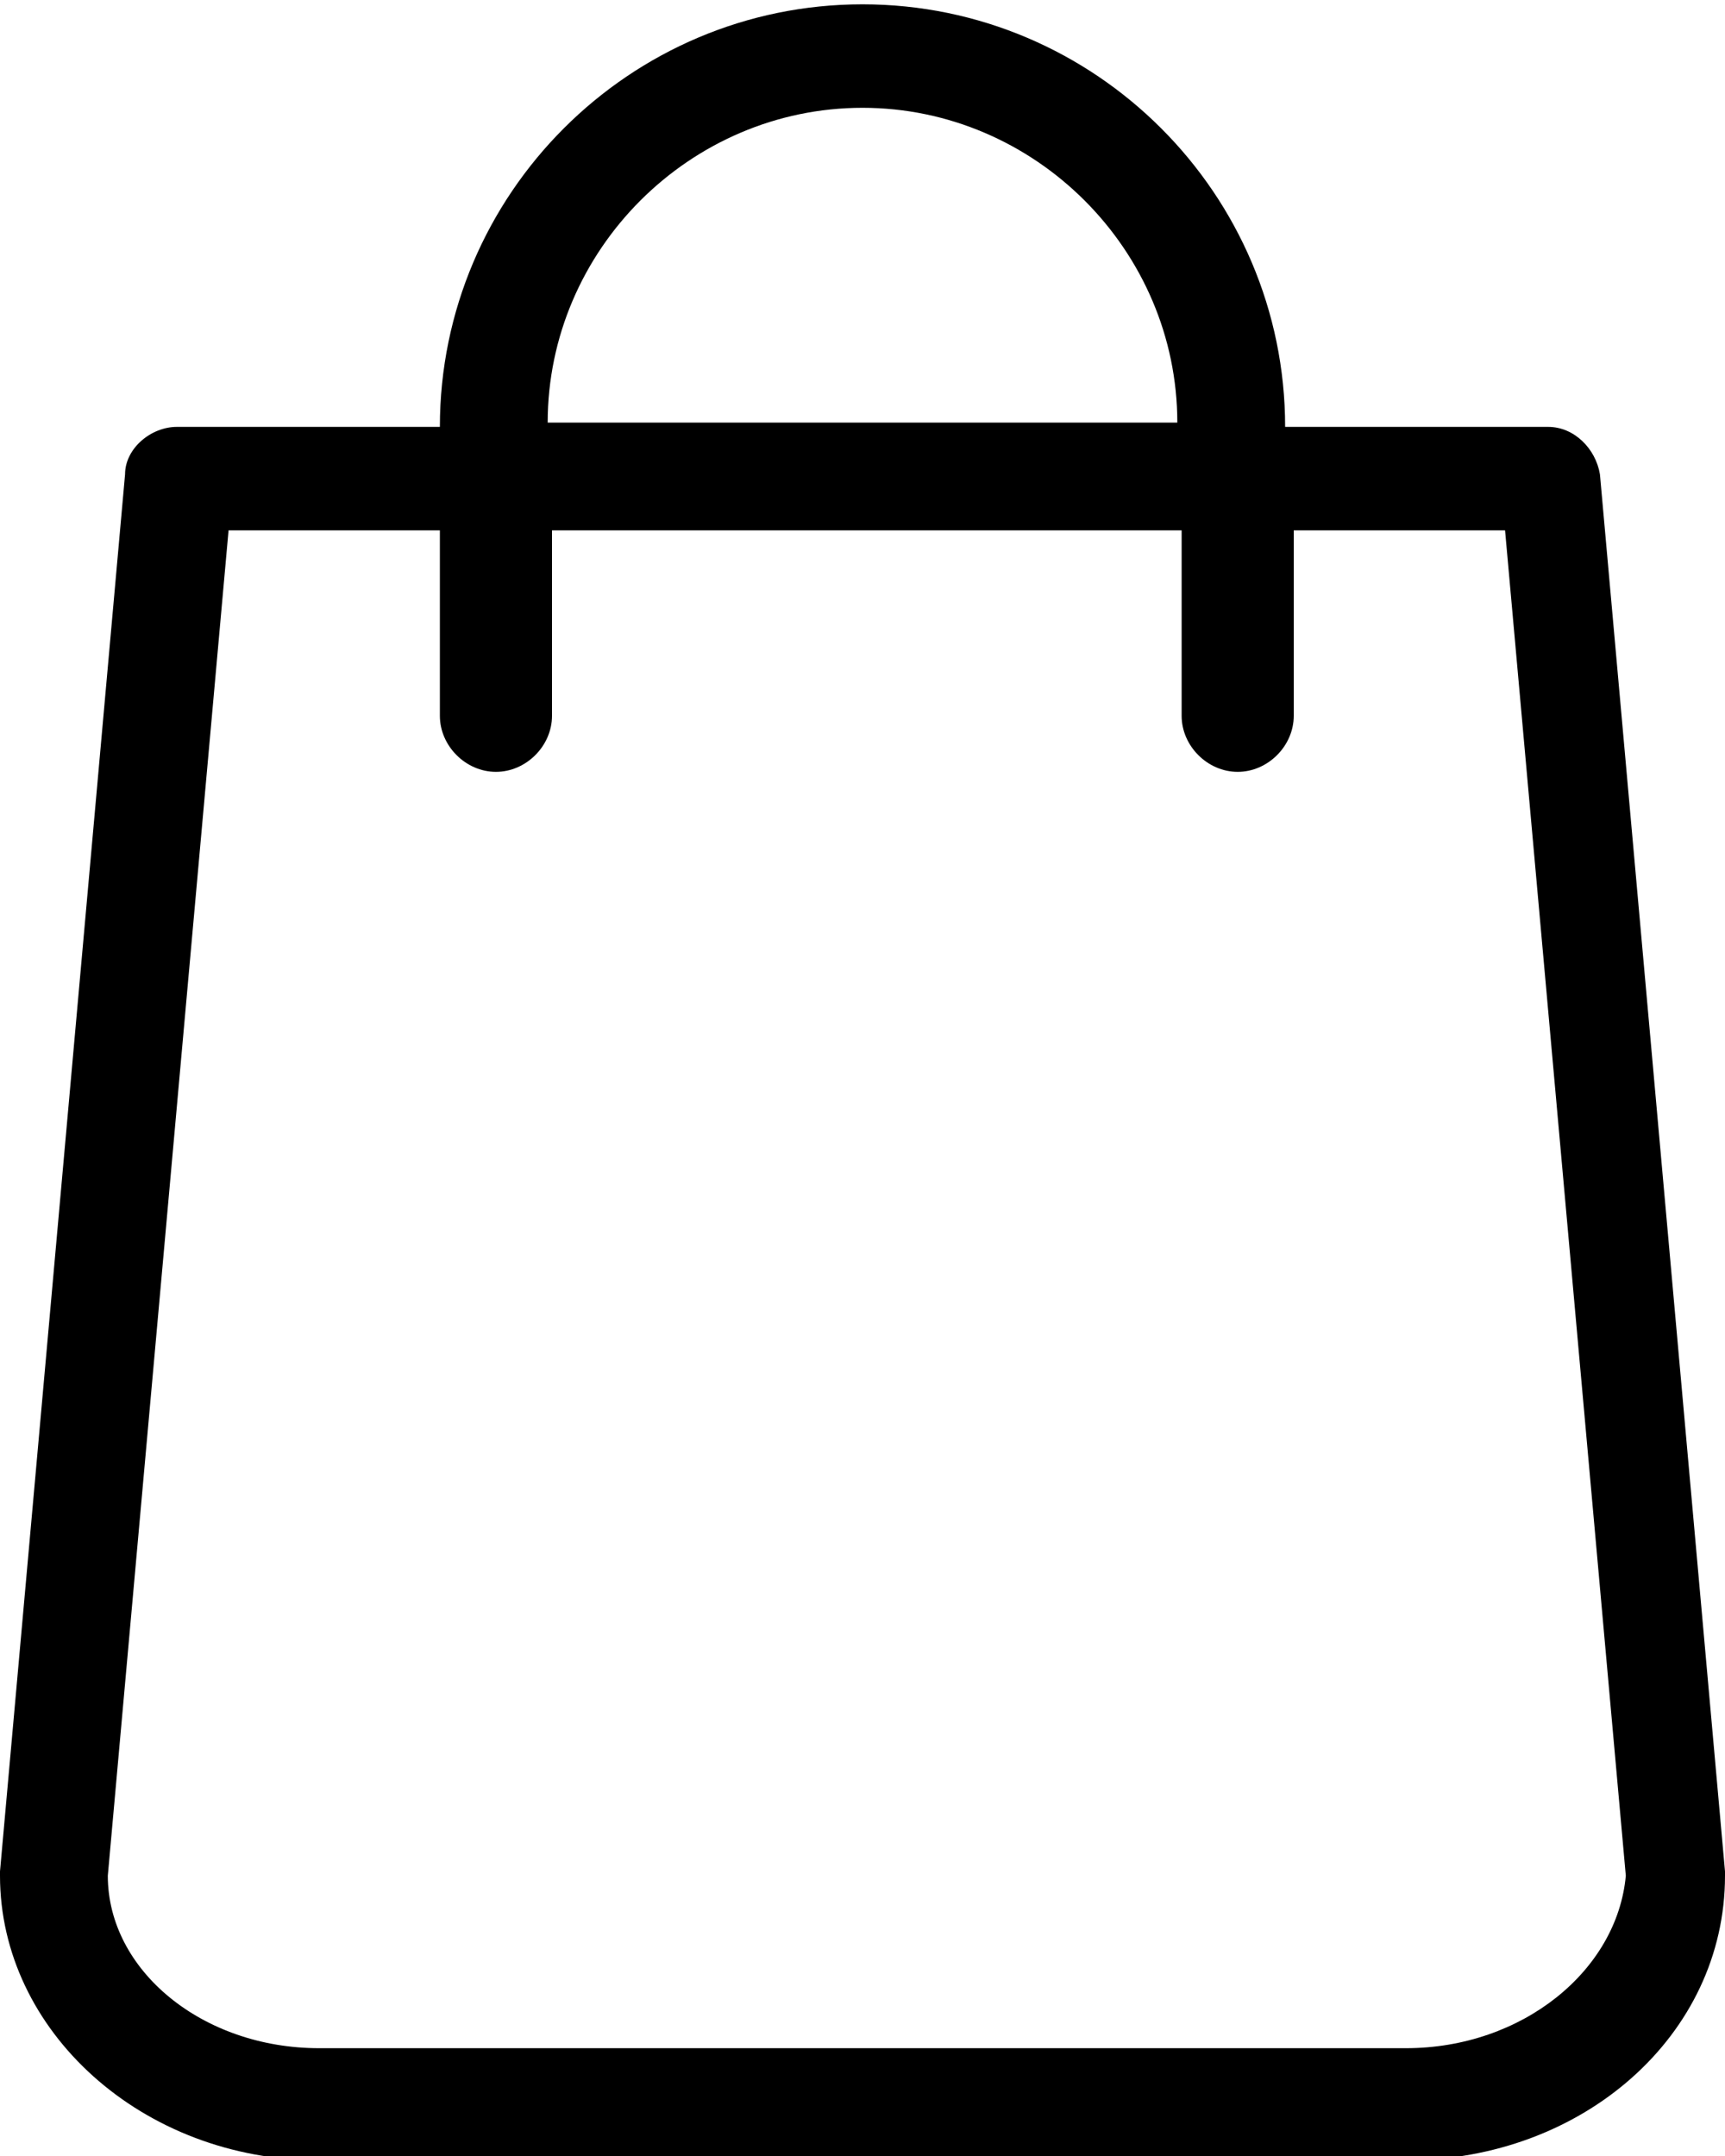 <?xml version="1.0" encoding="utf-8"?>
<!-- Generator: Adobe Illustrator 19.0.0, SVG Export Plug-In . SVG Version: 6.00 Build 0)  -->
<svg version="1.1" id="Слой_1" xmlns="http://www.w3.org/2000/svg" xmlns:xlink="http://www.w3.org/1999/xlink" x="0px" y="0px"
	 viewBox="-247 358.9 40 50" style="enable-background:new -247 358.9 40 50;" xml:space="preserve">
<path d="M-207,402.3l-2.9-32.4c-0.1-0.6-0.6-1.1-1.2-1.1h-6.1c0-5.4-4.4-9.8-9.8-9.8s-9.8,4.4-9.8,9.8h-6.1c-0.6,0-1.2,0.5-1.2,1.1
	l-2.9,32.4c0,0,0,0.1,0,0.1c0,3.6,3.3,6.6,7.4,6.6h25.2c4.1,0,7.4-2.9,7.4-6.6C-207,402.3-207,402.3-207,402.3z M-227,361.4
	c4,0,7.3,3.3,7.3,7.3h-14.6C-234.3,364.7-231,361.4-227,361.4z M-214.4,406.4h-25.2c-2.7,0-4.9-1.8-4.9-4l2.8-31.2h4.9v4.3
	c0,0.7,0.6,1.3,1.3,1.3s1.3-0.6,1.3-1.3v-4.3h14.6v4.3c0,0.7,0.6,1.3,1.3,1.3c0.7,0,1.3-0.6,1.3-1.3v-4.3h4.9l2.8,31.2
	C-209.5,404.6-211.7,406.4-214.4,406.4z"/>
</svg>
